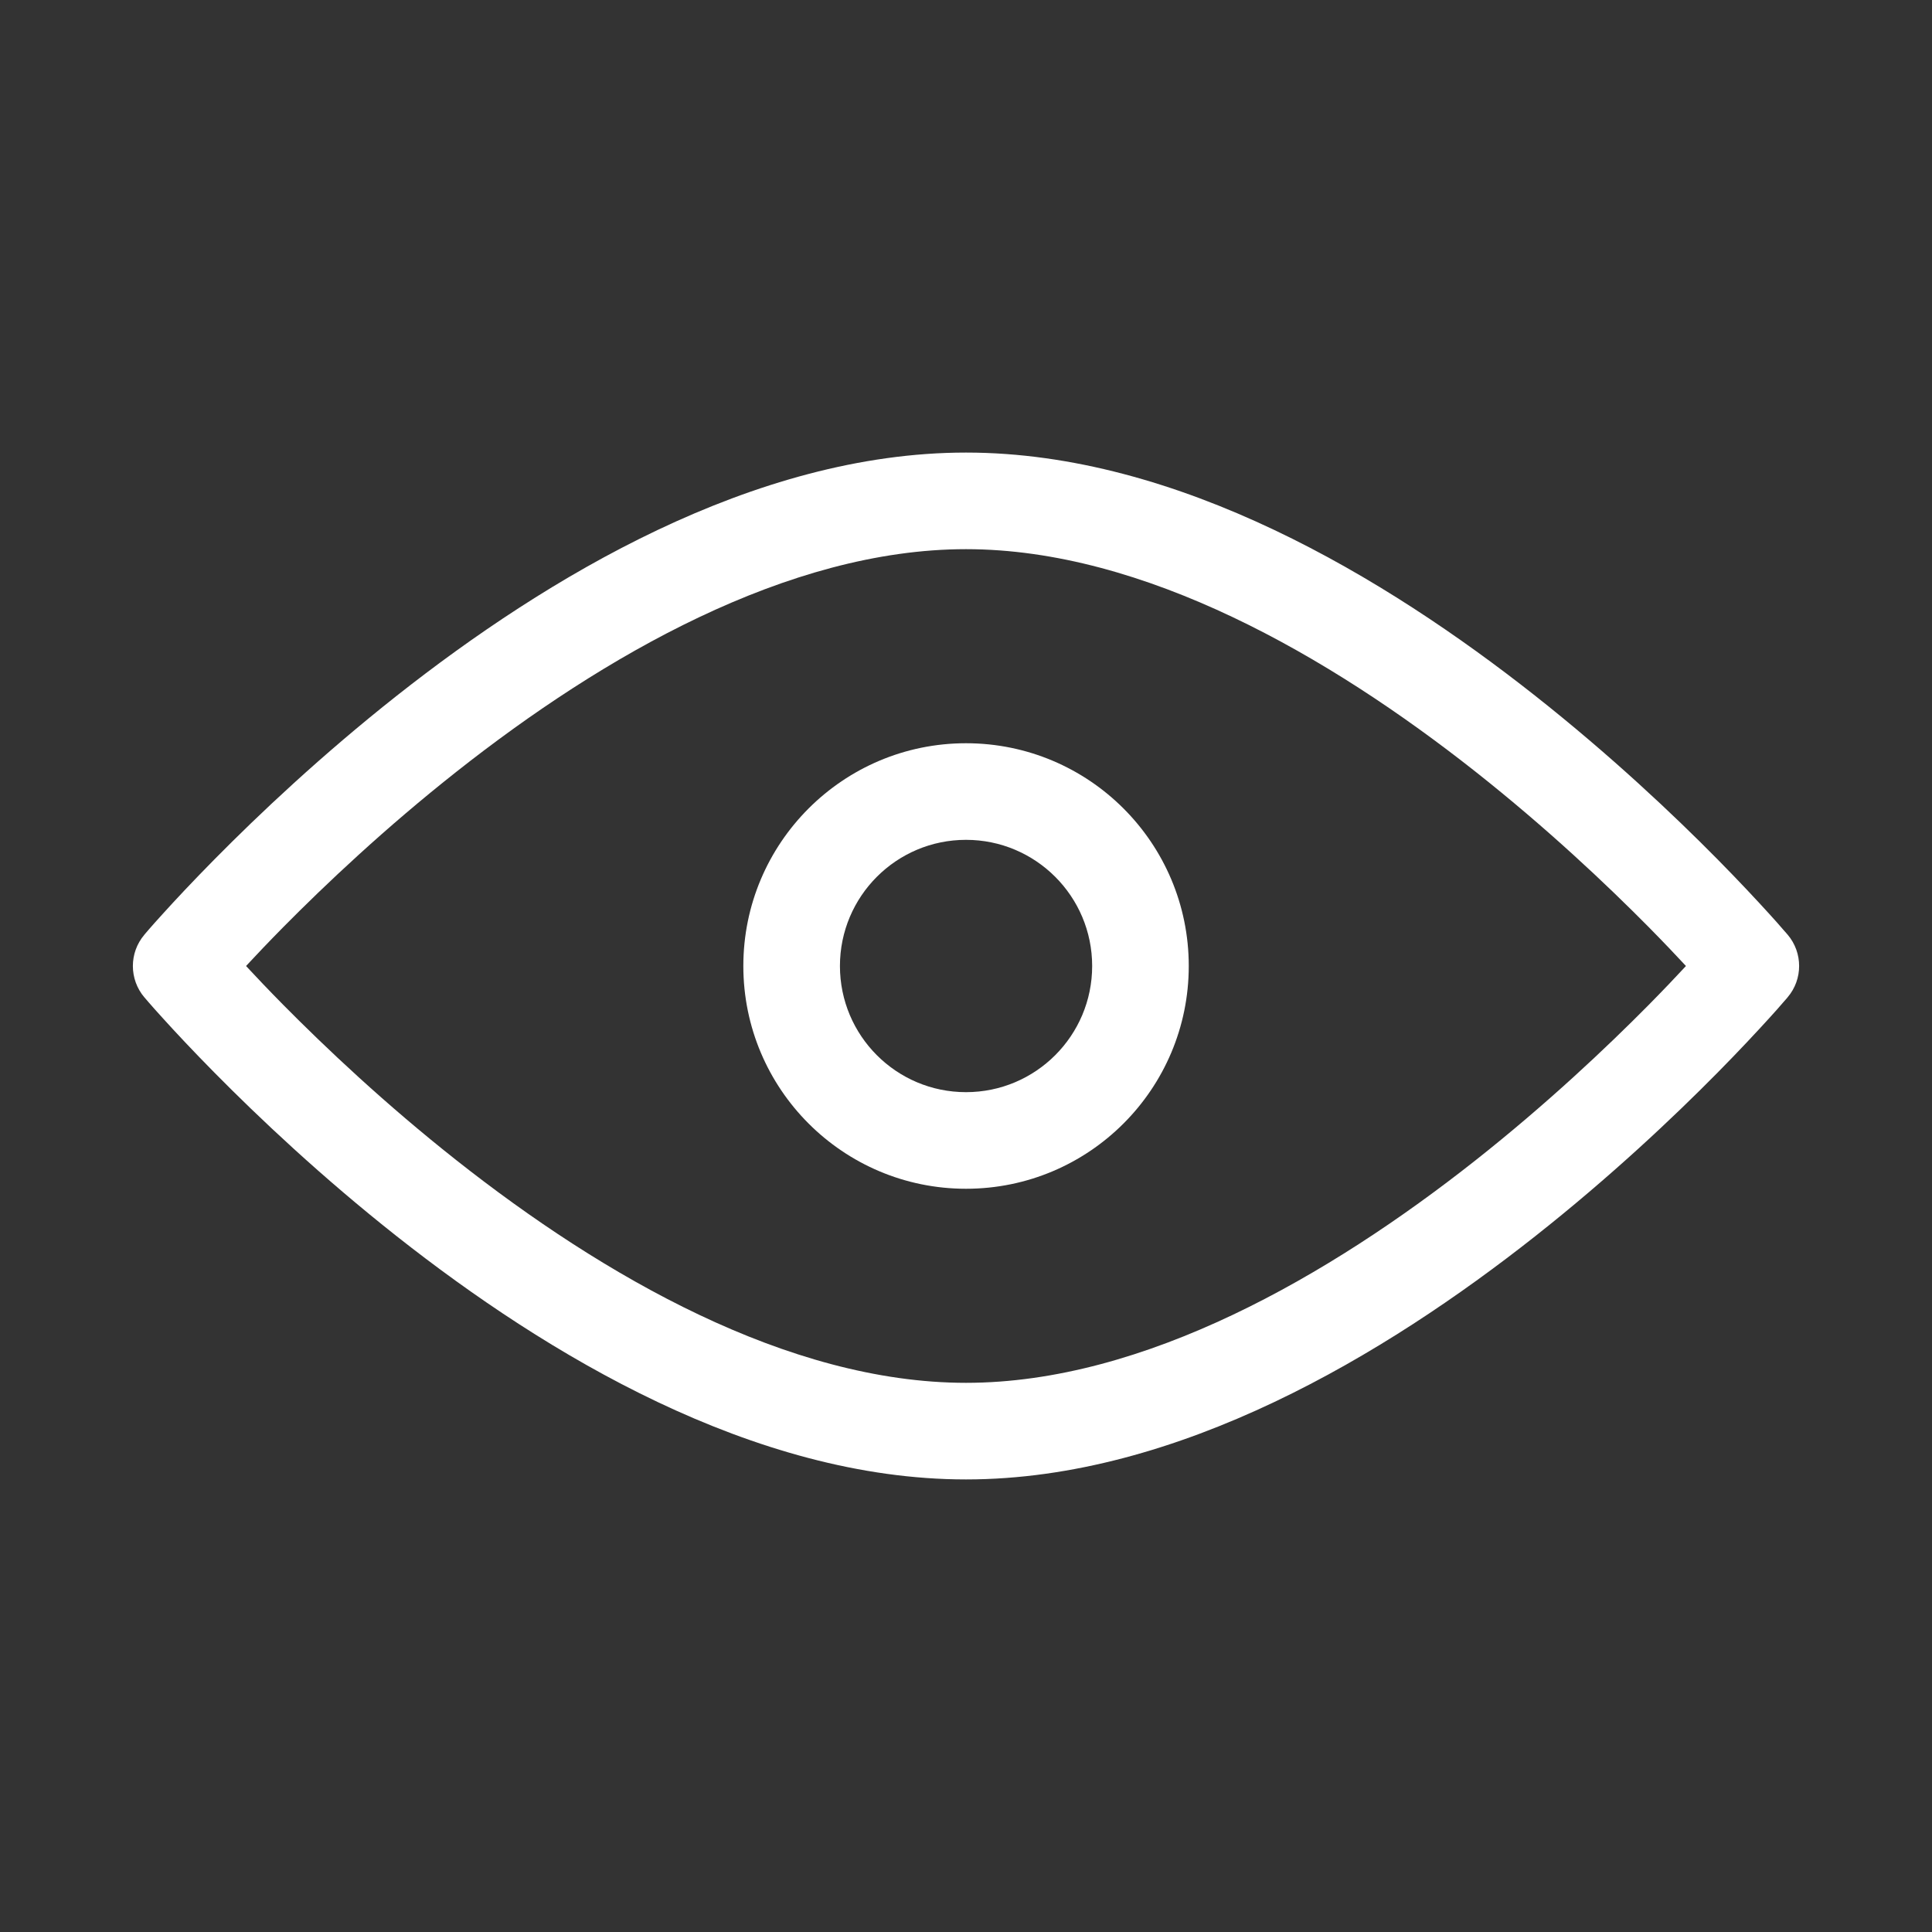 <svg width="20" height="20" viewBox="0 0 20 20" fill="none" xmlns="http://www.w3.org/2000/svg">
<rect x="0" y="0" width="20" height="20" fill="#333333" stroke="none"/>
<path fill-rule="evenodd" clip-rule="evenodd" d="M10 7.694C8.727 7.694 7.695 8.727 7.695 10C7.695 11.273 8.727 12.306 10 12.306C11.274 12.306 12.306 11.273 12.306 10C12.306 8.727 11.274 7.694 10 7.694ZM8.695 10C8.695 9.279 9.279 8.694 10 8.694C10.721 8.694 11.306 9.279 11.306 10C11.306 10.721 10.721 11.306 10 11.306C9.279 11.306 8.695 10.721 8.695 10Z" fill="white"/>
<path fill-rule="evenodd" clip-rule="evenodd" d="M10 4.685C7.8 4.685 5.654 5.982 4.11 7.2C3.327 7.818 2.676 8.434 2.22 8.896C1.991 9.128 1.811 9.321 1.688 9.457C1.626 9.525 1.578 9.579 1.545 9.617L1.508 9.66L1.498 9.672L1.495 9.675L1.494 9.677C1.336 9.863 1.336 10.137 1.494 10.324L1.495 10.325L1.498 10.328L1.508 10.34L1.545 10.383C1.578 10.421 1.626 10.475 1.688 10.543C1.811 10.679 1.991 10.872 2.22 11.104C2.676 11.566 3.327 12.182 4.11 12.8C5.654 14.018 7.8 15.315 10 15.315C12.2 15.315 14.345 14.018 15.889 12.8C16.672 12.182 17.324 11.566 17.78 11.104C18.009 10.872 18.188 10.679 18.312 10.543C18.374 10.475 18.422 10.421 18.454 10.383L18.492 10.34L18.502 10.328L18.506 10.323C18.664 10.137 18.664 9.863 18.506 9.676L18.502 9.672L18.492 9.66L18.454 9.617C18.422 9.579 18.374 9.525 18.312 9.457C18.188 9.321 18.009 9.128 17.78 8.896C17.324 8.434 16.672 7.818 15.889 7.2C14.345 5.982 12.2 4.685 10 4.685ZM2.931 10.401C2.779 10.247 2.65 10.111 2.547 10C2.65 9.889 2.779 9.753 2.931 9.599C3.367 9.158 3.987 8.571 4.73 7.985C6.237 6.796 8.154 5.685 10 5.685C11.846 5.685 13.763 6.796 15.27 7.985C16.012 8.571 16.633 9.158 17.069 9.599C17.221 9.753 17.35 9.889 17.453 10C17.35 10.111 17.221 10.247 17.069 10.401C16.633 10.842 16.012 11.429 15.27 12.015C13.763 13.204 11.846 14.315 10 14.315C8.154 14.315 6.237 13.204 4.73 12.015C3.987 11.429 3.367 10.842 2.931 10.401Z" fill="white"/>
</svg>
